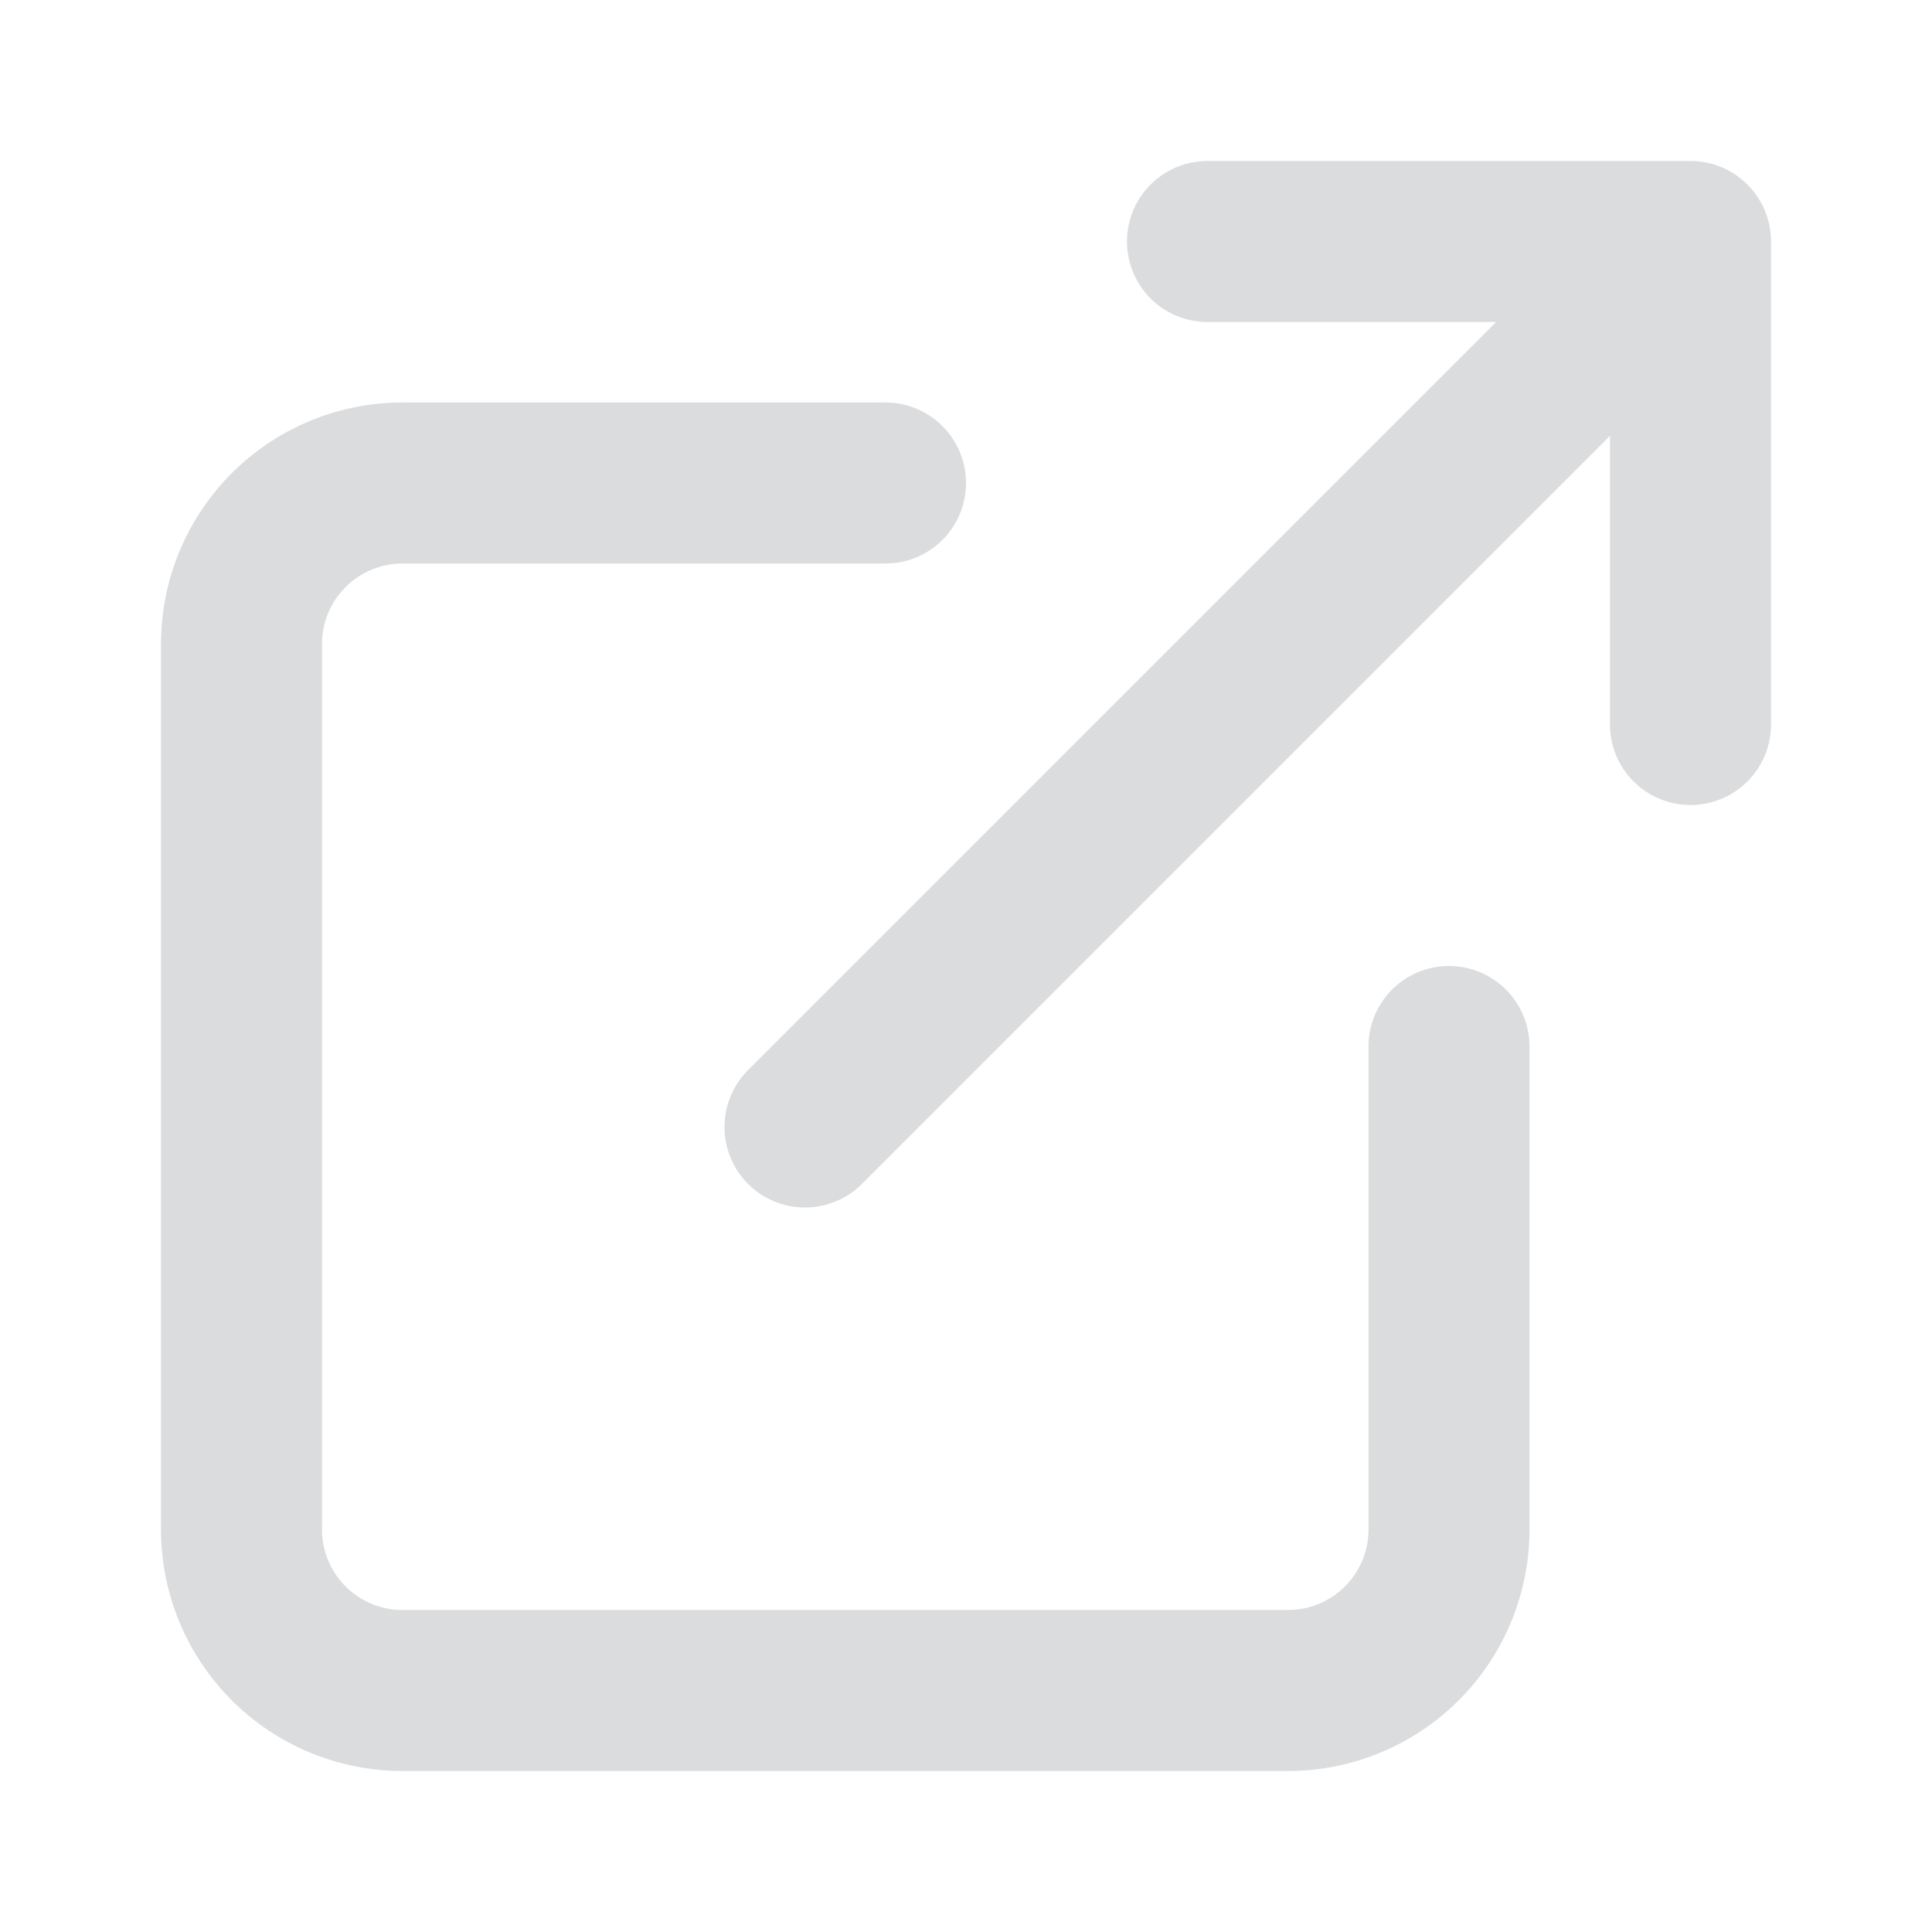 <svg xmlns="http://www.w3.org/2000/svg" fill="none" stroke="#dbdcdd" stroke-linecap="round" stroke-linejoin="round" stroke-width="2" class="feather feather-external-link" viewBox="0 0 24 24">
    <path d="M18 13v6a2 2 0 0 1-2 2H5a2 2 0 0 1-2-2V8a2 2 0 0 1 2-2h6m4-3h6v6m-11 5L21 3"/>
</svg>
